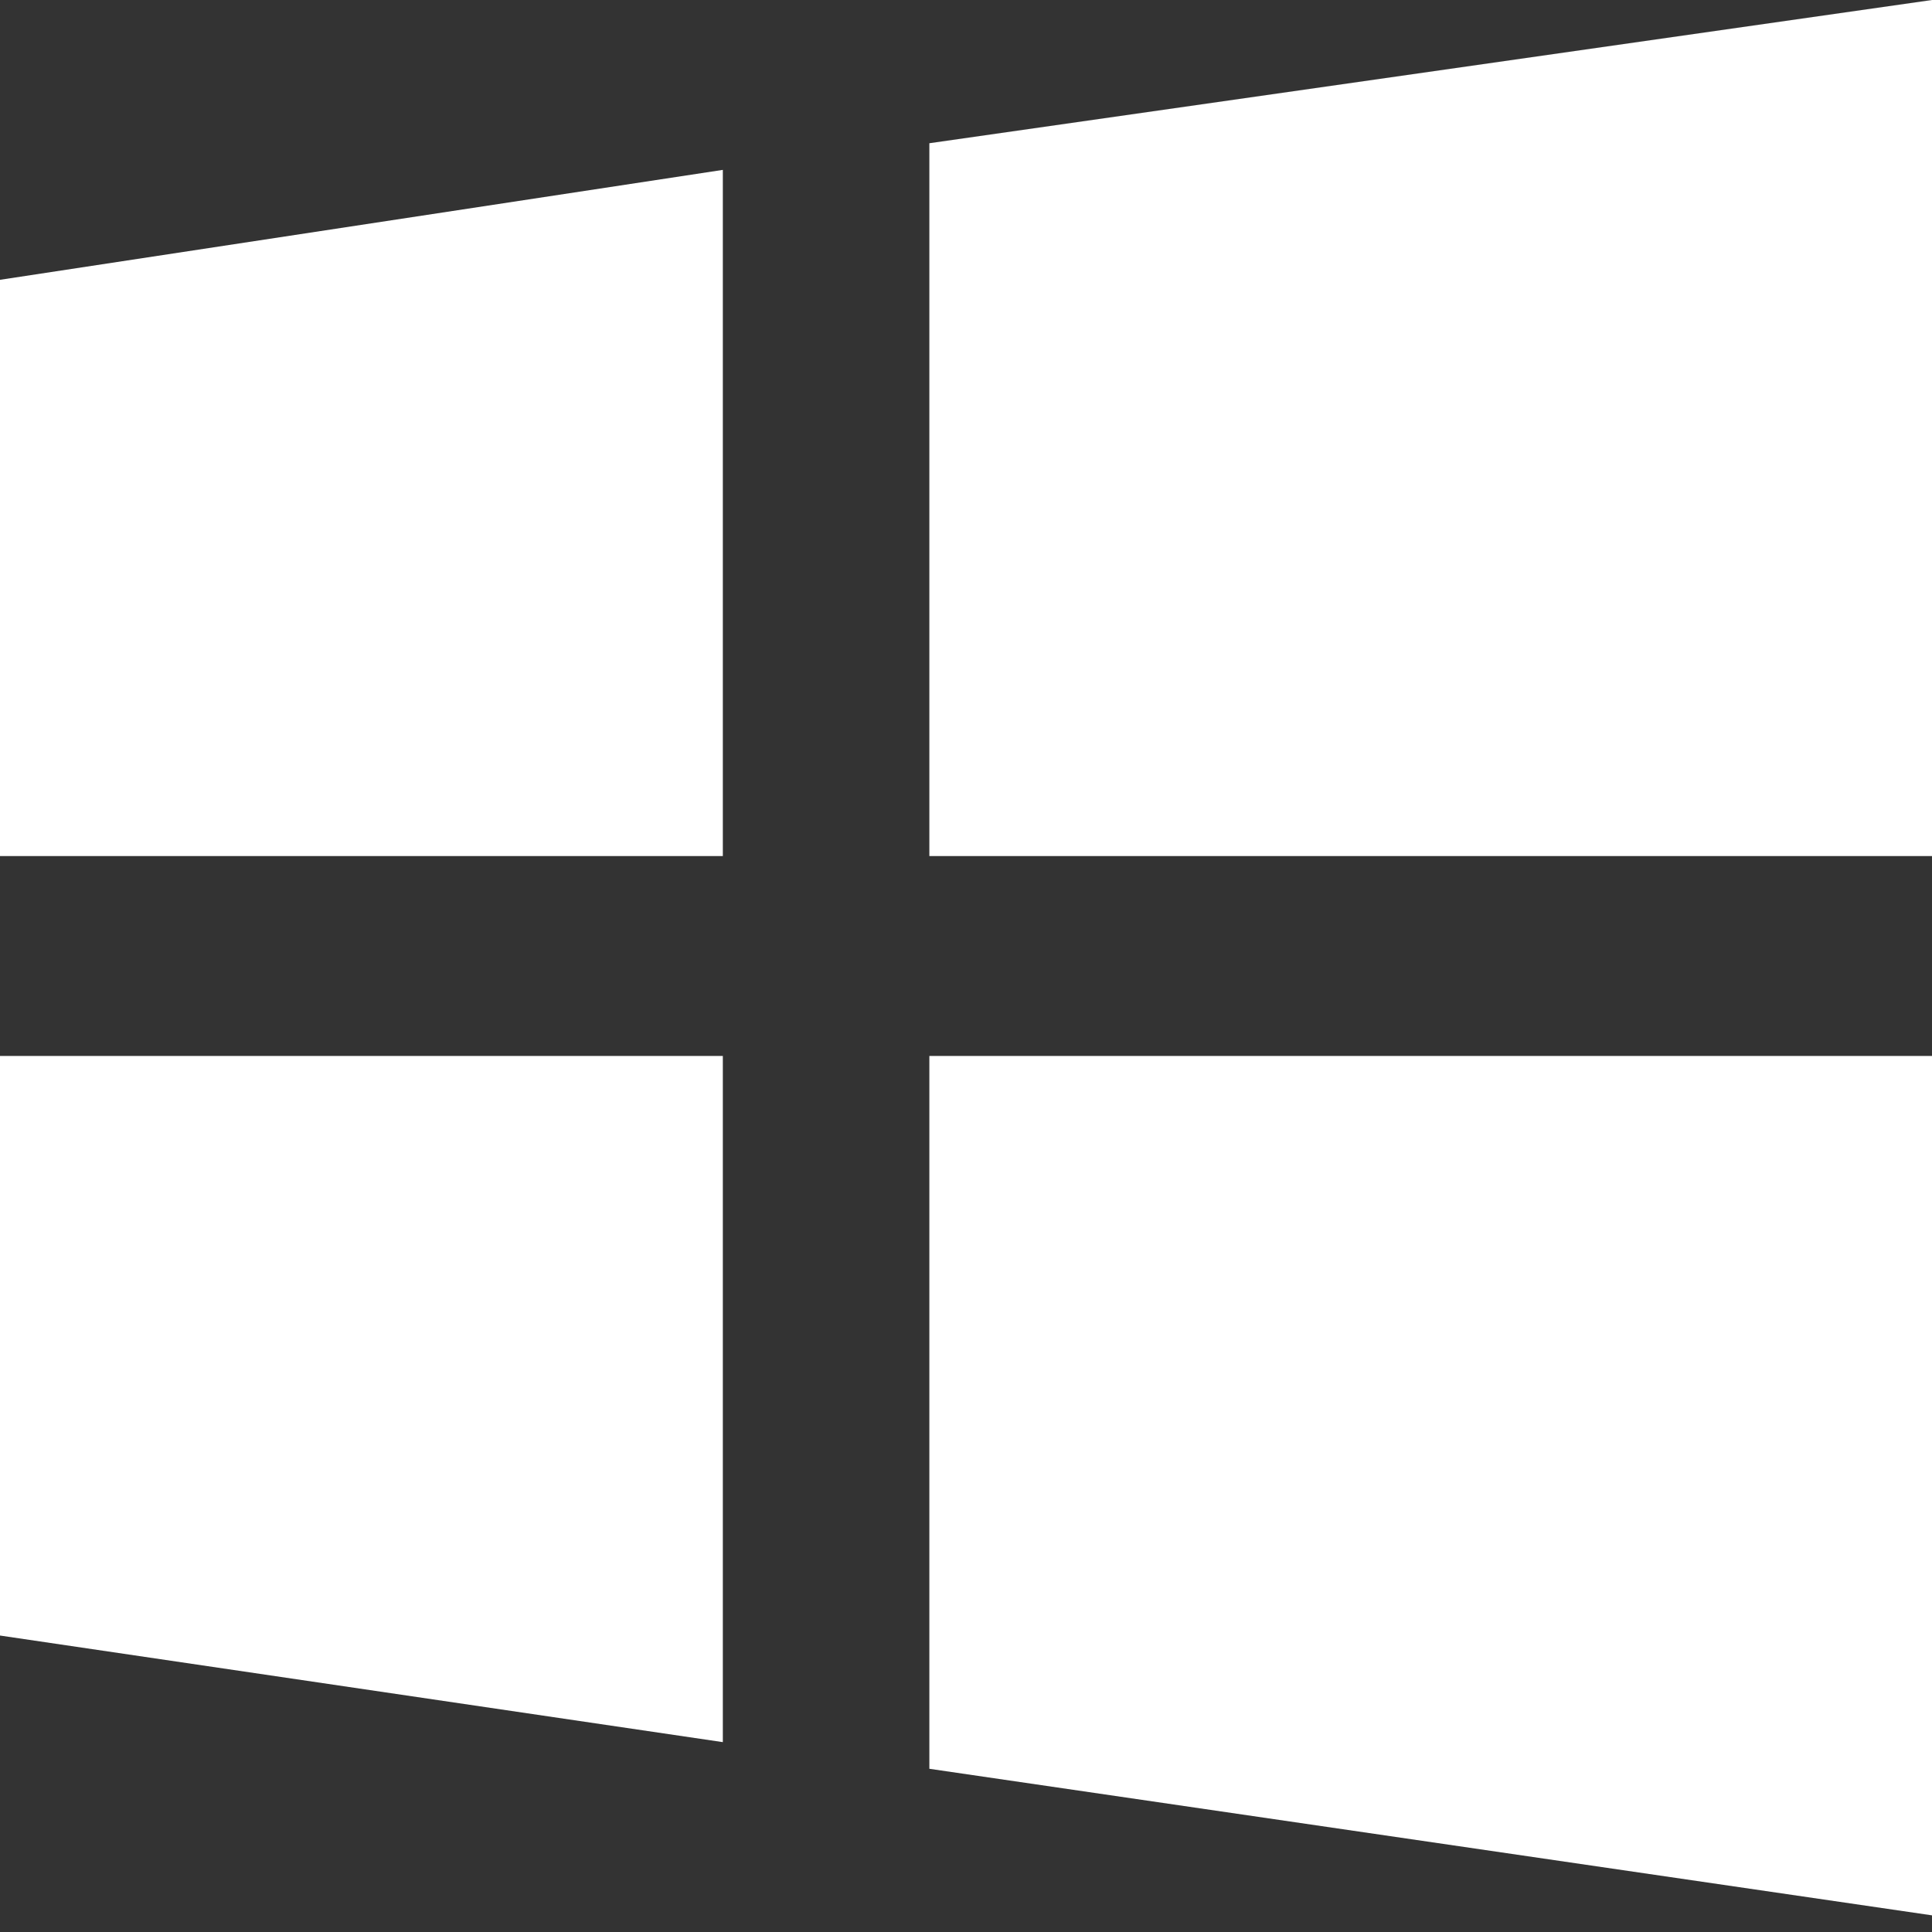 <?xml version="1.0" encoding="UTF-8" standalone="no"?>
<!DOCTYPE svg PUBLIC "-//W3C//DTD SVG 1.1//EN" "http://www.w3.org/Graphics/SVG/1.1/DTD/svg11.dtd">
<svg width="100%" height="100%" viewBox="0 0 58 58" version="1.1" xmlns="http://www.w3.org/2000/svg" xmlns:xlink="http://www.w3.org/1999/xlink" xml:space="preserve" xmlns:serif="http://www.serif.com/" style="fill-rule:evenodd;clip-rule:evenodd;stroke-linejoin:round;stroke-miterlimit:1.414;">
    <rect x="0" y="0" width="58" height="58" fill="#333333" stroke="none"/>
    <g transform="matrix(1,0,0,1,-181,-121)">
        <path d="M181,170.1L202.7,173.3L202.7,152.7L181,152.7L181,170.1Z" style="fill:white;fill-rule:nonzero;"/>
        <path d="M208.9,174.1L239,178.5L239,152.7L208.9,152.7L208.9,174.1Z" style="fill:white;fill-rule:nonzero;"/>
        <path d="M208.9,125.3L208.9,146.7L239,146.7L239,121L208.9,125.3Z" style="fill:white;fill-rule:nonzero;"/>
        <path d="M181,146.7L202.7,146.7L202.7,126.1L181,129.4L181,146.7Z" style="fill:white;fill-rule:nonzero;"/>
    </g>
</svg>
